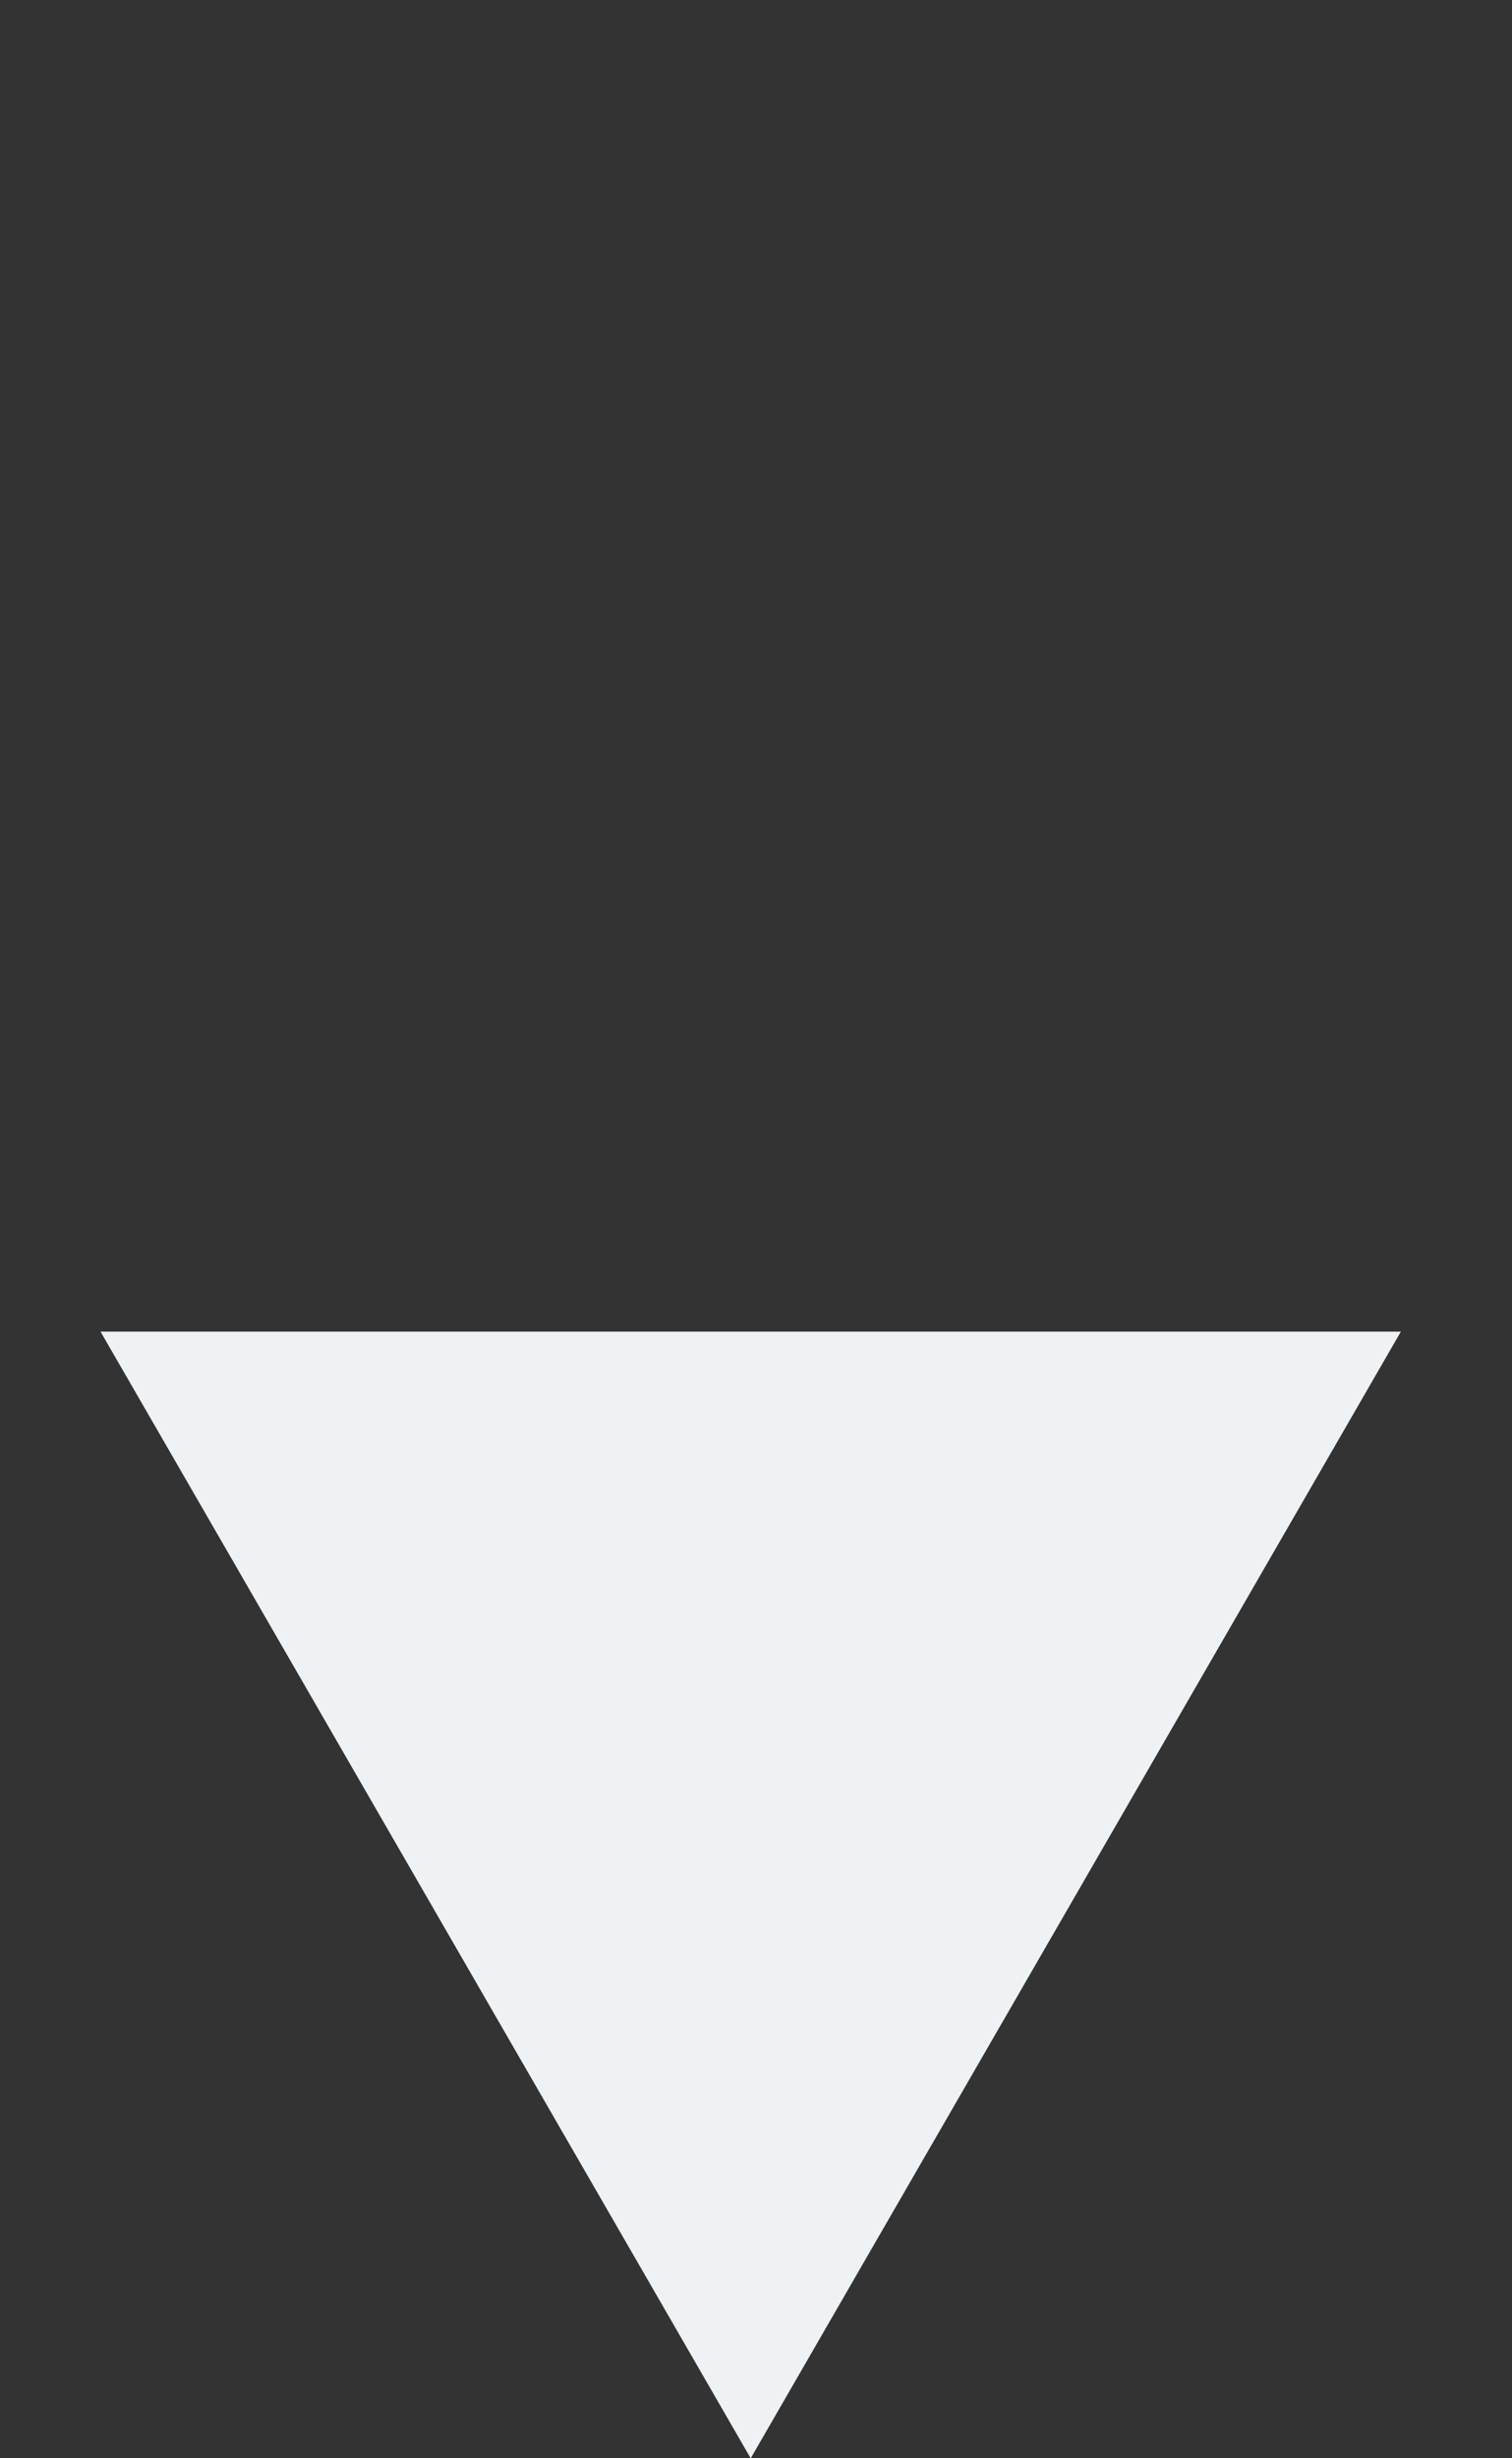 <svg width="8" height="13" viewBox="0 0 8 13" fill="none" xmlns="http://www.w3.org/2000/svg">

<rect x="0" y="0" width="8" height="13" fill="#333333" stroke="none"/>

<path d="M3.972 13L0.532 7.042L7.412 7.042L3.972 13Z" fill="#EEF2F4"/>
</svg>
